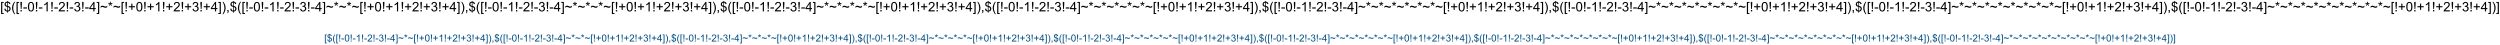<?xml version="1.0" encoding="UTF-8"?>
<svg xmlns="http://www.w3.org/2000/svg" xmlns:xlink="http://www.w3.org/1999/xlink" width="5108pt" height="91pt" viewBox="0 0 5108 91" version="1.1">
<defs>
<g>
<symbol overflow="visible" id="glyph0-0">
<path style="stroke:none;" d="M 1.828 5.359 L 1.828 -19.328 L 7.062 -19.328 L 7.062 -17.359 L 4.203 -17.359 L 4.203 3.406 L 7.062 3.406 L 7.062 5.359 Z M 1.828 5.359 "/>
</symbol>
<symbol overflow="visible" id="glyph0-1">
<path style="stroke:none;" d="M 6.719 2.781 L 6.719 0.406 C 5.531 0.258 4.566 -0.004 3.828 -0.391 C 3.086 -0.773 2.445 -1.391 1.906 -2.234 C 1.363 -3.086 1.051 -4.129 0.969 -5.359 L 3.344 -5.812 C 3.531 -4.539 3.859 -3.602 4.328 -3 C 4.992 -2.156 5.789 -1.688 6.719 -1.594 L 6.719 -9.156 C 5.75 -9.332 4.754 -9.707 3.734 -10.281 C 2.973 -10.707 2.391 -11.289 1.984 -12.031 C 1.578 -12.781 1.375 -13.629 1.375 -14.578 C 1.375 -16.266 1.973 -17.633 3.172 -18.688 C 3.961 -19.383 5.145 -19.812 6.719 -19.969 L 6.719 -21.109 L 8.125 -21.109 L 8.125 -19.969 C 9.5 -19.844 10.594 -19.441 11.406 -18.766 C 12.438 -17.898 13.062 -16.719 13.281 -15.219 L 10.828 -14.844 C 10.68 -15.781 10.383 -16.492 9.938 -16.984 C 9.5 -17.484 8.895 -17.812 8.125 -17.969 L 8.125 -11.125 C 9.32 -10.82 10.113 -10.586 10.5 -10.422 C 11.238 -10.098 11.836 -9.703 12.297 -9.234 C 12.766 -8.773 13.125 -8.223 13.375 -7.578 C 13.625 -6.941 13.75 -6.25 13.75 -5.5 C 13.75 -3.852 13.223 -2.477 12.172 -1.375 C 11.129 -0.281 9.781 0.301 8.125 0.375 L 8.125 2.781 Z M 6.719 -18 C 5.801 -17.852 5.078 -17.477 4.547 -16.875 C 4.016 -16.281 3.75 -15.578 3.75 -14.766 C 3.75 -13.953 3.973 -13.273 4.422 -12.734 C 4.879 -12.191 5.645 -11.758 6.719 -11.438 Z M 8.125 -1.594 C 9.039 -1.707 9.801 -2.109 10.406 -2.797 C 11.008 -3.484 11.312 -4.332 11.312 -5.344 C 11.312 -6.195 11.098 -6.883 10.672 -7.406 C 10.242 -7.938 9.395 -8.406 8.125 -8.812 Z M 8.125 -1.594 "/>
</symbol>
<symbol overflow="visible" id="glyph0-2">
<path style="stroke:none;" d="M 6.312 5.688 C 5 4.031 3.891 2.098 2.984 -0.109 C 2.086 -2.328 1.641 -4.625 1.641 -7 C 1.641 -9.094 1.977 -11.098 2.656 -13.016 C 3.445 -15.234 4.664 -17.445 6.312 -19.656 L 8.016 -19.656 C 6.953 -17.832 6.25 -16.523 5.906 -15.734 C 5.375 -14.523 4.953 -13.258 4.641 -11.938 C 4.266 -10.301 4.078 -8.648 4.078 -6.984 C 4.078 -2.754 5.391 1.469 8.016 5.688 Z M 6.312 5.688 "/>
</symbol>
<symbol overflow="visible" id="glyph0-3">
<path style="stroke:none;" d="M 3.047 -4.797 L 2.328 -15.047 L 2.328 -19.328 L 5.266 -19.328 L 5.266 -15.047 L 4.578 -4.797 Z M 2.422 0 L 2.422 -2.703 L 5.156 -2.703 L 5.156 0 Z M 2.422 0 "/>
</symbol>
<symbol overflow="visible" id="glyph0-4">
<path style="stroke:none;" d="M 0.859 -5.797 L 0.859 -8.188 L 8.141 -8.188 L 8.141 -5.797 Z M 0.859 -5.797 "/>
</symbol>
<symbol overflow="visible" id="glyph0-5">
<path style="stroke:none;" d="M 1.125 -9.531 C 1.125 -11.812 1.359 -13.648 1.828 -15.047 C 2.297 -16.441 2.992 -17.516 3.922 -18.266 C 4.848 -19.023 6.016 -19.406 7.422 -19.406 C 8.461 -19.406 9.375 -19.195 10.156 -18.781 C 10.938 -18.363 11.582 -17.758 12.094 -16.969 C 12.602 -16.188 13 -15.227 13.281 -14.094 C 13.57 -12.969 13.719 -11.445 13.719 -9.531 C 13.719 -7.258 13.484 -5.426 13.016 -4.031 C 12.555 -2.645 11.863 -1.57 10.938 -0.812 C 10.008 -0.051 8.836 0.328 7.422 0.328 C 5.555 0.328 4.094 -0.336 3.031 -1.672 C 1.758 -3.285 1.125 -5.906 1.125 -9.531 Z M 3.562 -9.531 C 3.562 -6.352 3.93 -4.238 4.672 -3.188 C 5.41 -2.145 6.328 -1.625 7.422 -1.625 C 8.516 -1.625 9.43 -2.148 10.172 -3.203 C 10.91 -4.254 11.281 -6.363 11.281 -9.531 C 11.281 -12.707 10.91 -14.816 10.172 -15.859 C 9.43 -16.91 8.504 -17.438 7.391 -17.438 C 6.305 -17.438 5.438 -16.977 4.781 -16.062 C 3.969 -14.883 3.562 -12.707 3.562 -9.531 Z M 3.562 -9.531 "/>
</symbol>
<symbol overflow="visible" id="glyph0-6">
<path style="stroke:none;" d="M 10.062 0 L 7.688 0 L 7.688 -15.125 C 7.113 -14.57 6.363 -14.023 5.438 -13.484 C 4.508 -12.941 3.676 -12.535 2.938 -12.266 L 2.938 -14.562 C 4.27 -15.176 5.43 -15.926 6.422 -16.812 C 7.41 -17.707 8.113 -18.57 8.531 -19.406 L 10.062 -19.406 Z M 10.062 0 "/>
</symbol>
<symbol overflow="visible" id="glyph0-7">
<path style="stroke:none;" d="M 13.594 -2.281 L 13.594 0 L 0.812 0 C 0.801 -0.57 0.895 -1.117 1.094 -1.641 C 1.414 -2.516 1.938 -3.375 2.656 -4.219 C 3.375 -5.062 4.41 -6.035 5.766 -7.141 C 7.859 -8.867 9.273 -10.234 10.016 -11.234 C 10.754 -12.242 11.125 -13.195 11.125 -14.094 C 11.125 -15.031 10.785 -15.82 10.109 -16.469 C 9.441 -17.113 8.566 -17.438 7.484 -17.438 C 6.348 -17.438 5.438 -17.094 4.75 -16.406 C 4.062 -15.727 3.711 -14.781 3.703 -13.562 L 1.266 -13.812 C 1.43 -15.633 2.055 -17.02 3.141 -17.969 C 4.234 -18.926 5.703 -19.406 7.547 -19.406 C 9.398 -19.406 10.863 -18.891 11.938 -17.859 C 13.02 -16.836 13.562 -15.566 13.562 -14.047 C 13.562 -13.266 13.398 -12.5 13.078 -11.75 C 12.766 -11.008 12.242 -10.223 11.516 -9.391 C 10.785 -8.566 9.566 -7.438 7.859 -6 C 6.43 -4.801 5.516 -3.988 5.109 -3.562 C 4.711 -3.133 4.379 -2.707 4.109 -2.281 Z M 13.594 -2.281 "/>
</symbol>
<symbol overflow="visible" id="glyph0-8">
<path style="stroke:none;" d="M 1.141 -5.109 L 3.5 -5.422 C 3.781 -4.078 4.242 -3.109 4.891 -2.516 C 5.547 -1.922 6.348 -1.625 7.297 -1.625 C 8.41 -1.625 9.348 -2.008 10.109 -2.781 C 10.879 -3.551 11.266 -4.508 11.266 -5.656 C 11.266 -6.75 10.91 -7.645 10.203 -8.344 C 9.492 -9.051 8.586 -9.406 7.484 -9.406 C 7.035 -9.406 6.477 -9.32 5.812 -9.156 L 6.078 -11.234 C 6.234 -11.211 6.359 -11.203 6.453 -11.203 C 7.461 -11.203 8.375 -11.461 9.188 -11.984 C 10 -12.516 10.406 -13.332 10.406 -14.438 C 10.406 -15.301 10.109 -16.02 9.516 -16.594 C 8.93 -17.164 8.172 -17.453 7.234 -17.453 C 6.316 -17.453 5.551 -17.16 4.938 -16.578 C 4.32 -16.004 3.926 -15.133 3.75 -13.969 L 1.375 -14.391 C 1.664 -15.984 2.32 -17.219 3.344 -18.094 C 4.375 -18.969 5.656 -19.406 7.188 -19.406 C 8.238 -19.406 9.207 -19.176 10.094 -18.719 C 10.988 -18.27 11.672 -17.656 12.141 -16.875 C 12.609 -16.094 12.844 -15.266 12.844 -14.391 C 12.844 -13.547 12.617 -12.781 12.172 -12.094 C 11.723 -11.414 11.055 -10.875 10.172 -10.469 C 11.316 -10.207 12.207 -9.66 12.844 -8.828 C 13.477 -7.992 13.797 -6.953 13.797 -5.703 C 13.797 -4.016 13.176 -2.582 11.938 -1.406 C 10.707 -0.238 9.156 0.344 7.281 0.344 C 5.582 0.344 4.172 -0.16 3.047 -1.172 C 1.93 -2.18 1.297 -3.492 1.141 -5.109 Z M 1.141 -5.109 "/>
</symbol>
<symbol overflow="visible" id="glyph0-9">
<path style="stroke:none;" d="M 8.734 0 L 8.734 -4.625 L 0.344 -4.625 L 0.344 -6.797 L 9.156 -19.328 L 11.094 -19.328 L 11.094 -6.797 L 13.719 -6.797 L 13.719 -4.625 L 11.094 -4.625 L 11.094 0 Z M 8.734 -6.797 L 8.734 -15.516 L 2.672 -6.797 Z M 8.734 -6.797 "/>
</symbol>
<symbol overflow="visible" id="glyph0-10">
<path style="stroke:none;" d="M 5.75 5.359 L 0.516 5.359 L 0.516 3.406 L 3.375 3.406 L 3.375 -17.359 L 0.516 -17.359 L 0.516 -19.328 L 5.75 -19.328 Z M 5.75 5.359 "/>
</symbol>
<symbol overflow="visible" id="glyph0-11">
<path style="stroke:none;" d="M 1.141 -7.344 L 1.141 -10.047 C 2.078 -11.098 3.301 -11.625 4.812 -11.625 C 5.344 -11.625 5.895 -11.547 6.469 -11.391 C 7.051 -11.242 7.879 -10.941 8.953 -10.484 C 9.555 -10.223 10.008 -10.051 10.312 -9.969 C 10.613 -9.895 10.922 -9.859 11.234 -9.859 C 11.805 -9.859 12.395 -10.031 13 -10.375 C 13.613 -10.719 14.16 -11.148 14.641 -11.672 L 14.641 -8.875 C 14.078 -8.344 13.504 -7.957 12.922 -7.719 C 12.348 -7.488 11.703 -7.375 10.984 -7.375 C 10.453 -7.375 9.945 -7.43 9.469 -7.547 C 8.988 -7.672 8.227 -7.969 7.188 -8.438 C 6.145 -8.906 5.281 -9.141 4.594 -9.141 C 4.031 -9.141 3.5 -9.016 3 -8.766 C 2.5 -8.523 1.879 -8.051 1.141 -7.344 Z M 1.141 -7.344 "/>
</symbol>
<symbol overflow="visible" id="glyph0-12">
<path style="stroke:none;" d="M 0.844 -15.781 L 1.453 -17.656 C 2.848 -17.164 3.863 -16.738 4.5 -16.375 C 4.332 -17.969 4.242 -19.062 4.234 -19.656 L 6.141 -19.656 C 6.117 -18.789 6.02 -17.703 5.844 -16.391 C 6.75 -16.848 7.785 -17.27 8.953 -17.656 L 9.562 -15.781 C 8.445 -15.414 7.352 -15.172 6.281 -15.047 C 6.812 -14.578 7.566 -13.742 8.547 -12.547 L 6.969 -11.438 C 6.457 -12.125 5.852 -13.066 5.156 -14.266 C 4.5 -13.023 3.926 -12.082 3.438 -11.438 L 1.891 -12.547 C 2.91 -13.805 3.641 -14.641 4.078 -15.047 C 2.941 -15.266 1.863 -15.508 0.844 -15.781 Z M 0.844 -15.781 "/>
</symbol>
<symbol overflow="visible" id="glyph0-13">
<path style="stroke:none;" d="M 6.766 -3.125 L 6.766 -8.422 L 1.5 -8.422 L 1.5 -10.641 L 6.766 -10.641 L 6.766 -15.906 L 9 -15.906 L 9 -10.641 L 14.266 -10.641 L 14.266 -8.422 L 9 -8.422 L 9 -3.125 Z M 6.766 -3.125 "/>
</symbol>
<symbol overflow="visible" id="glyph0-14">
<path style="stroke:none;" d="M 3.328 5.688 L 1.641 5.688 C 4.266 1.469 5.578 -2.754 5.578 -6.984 C 5.578 -8.641 5.391 -10.281 5.016 -11.906 C 4.711 -13.219 4.289 -14.484 3.75 -15.703 C 3.414 -16.492 2.711 -17.812 1.641 -19.656 L 3.328 -19.656 C 4.984 -17.445 6.207 -15.234 7 -13.016 C 7.676 -11.098 8.016 -9.094 8.016 -7 C 8.016 -4.625 7.555 -2.328 6.641 -0.109 C 5.734 2.098 4.629 4.031 3.328 5.688 Z M 3.328 5.688 "/>
</symbol>
<symbol overflow="visible" id="glyph0-15">
<path style="stroke:none;" d="M 2.406 0 L 2.406 -2.703 L 5.109 -2.703 L 5.109 0 C 5.109 0.988 4.93 1.789 4.578 2.406 C 4.223 3.02 3.664 3.492 2.906 3.828 L 2.234 2.812 C 2.742 2.594 3.113 2.27 3.344 1.844 C 3.582 1.414 3.719 0.801 3.75 0 Z M 2.406 0 "/>
</symbol>
<symbol overflow="visible" id="glyph1-0">
<path style="stroke:none;" d="M 1.359 3.969 L 1.359 -14.312 L 5.234 -14.312 L 5.234 -12.859 L 3.109 -12.859 L 3.109 2.516 L 5.234 2.516 L 5.234 3.969 Z M 1.359 3.969 "/>
</symbol>
<symbol overflow="visible" id="glyph1-1">
<path style="stroke:none;" d="M 4.984 2.062 L 4.984 0.297 C 4.098 0.191 3.379 0 2.828 -0.281 C 2.285 -0.57 1.812 -1.031 1.406 -1.656 C 1.008 -2.289 0.781 -3.062 0.719 -3.969 L 2.484 -4.312 C 2.617 -3.363 2.859 -2.672 3.203 -2.234 C 3.703 -1.609 4.297 -1.258 4.984 -1.188 L 4.984 -6.781 C 4.254 -6.914 3.516 -7.195 2.766 -7.625 C 2.203 -7.938 1.77 -8.367 1.469 -8.922 C 1.164 -9.473 1.016 -10.098 1.016 -10.797 C 1.016 -12.047 1.457 -13.062 2.344 -13.844 C 2.938 -14.363 3.816 -14.68 4.984 -14.797 L 4.984 -15.641 L 6.016 -15.641 L 6.016 -14.797 C 7.035 -14.703 7.848 -14.398 8.453 -13.891 C 9.211 -13.254 9.672 -12.379 9.828 -11.266 L 8.016 -11 C 7.91 -11.688 7.691 -12.211 7.359 -12.578 C 7.035 -12.953 6.586 -13.195 6.016 -13.312 L 6.016 -8.25 C 6.898 -8.02 7.488 -7.844 7.781 -7.719 C 8.32 -7.477 8.766 -7.188 9.109 -6.844 C 9.453 -6.5 9.719 -6.086 9.906 -5.609 C 10.094 -5.141 10.188 -4.629 10.188 -4.078 C 10.188 -2.859 9.797 -1.836 9.016 -1.016 C 8.242 -0.203 7.242 0.227 6.016 0.281 L 6.016 2.062 Z M 4.984 -13.328 C 4.297 -13.223 3.754 -12.945 3.359 -12.5 C 2.973 -12.062 2.781 -11.539 2.781 -10.938 C 2.781 -10.344 2.945 -9.844 3.281 -9.438 C 3.613 -9.031 4.18 -8.707 4.984 -8.469 Z M 6.016 -1.188 C 6.703 -1.27 7.266 -1.562 7.703 -2.062 C 8.148 -2.57 8.375 -3.203 8.375 -3.953 C 8.375 -4.586 8.219 -5.098 7.906 -5.484 C 7.594 -5.879 6.961 -6.227 6.016 -6.531 Z M 6.016 -1.188 "/>
</symbol>
<symbol overflow="visible" id="glyph1-2">
<path style="stroke:none;" d="M 4.672 4.203 C 3.703 2.984 2.883 1.555 2.219 -0.078 C 1.551 -1.723 1.219 -3.426 1.219 -5.188 C 1.219 -6.738 1.469 -8.223 1.969 -9.641 C 2.551 -11.285 3.453 -12.926 4.672 -14.562 L 5.938 -14.562 C 5.145 -13.207 4.625 -12.238 4.375 -11.656 C 3.977 -10.758 3.664 -9.82 3.438 -8.844 C 3.156 -7.625 3.016 -6.398 3.016 -5.172 C 3.016 -2.047 3.988 1.078 5.938 4.203 Z M 4.672 4.203 "/>
</symbol>
<symbol overflow="visible" id="glyph1-3">
<path style="stroke:none;" d="M 2.25 -3.562 L 1.719 -11.141 L 1.719 -14.312 L 3.891 -14.312 L 3.891 -11.141 L 3.391 -3.562 Z M 1.797 0 L 1.797 -2 L 3.812 -2 L 3.812 0 Z M 1.797 0 "/>
</symbol>
<symbol overflow="visible" id="glyph1-4">
<path style="stroke:none;" d="M 0.641 -4.297 L 0.641 -6.062 L 6.031 -6.062 L 6.031 -4.297 Z M 0.641 -4.297 "/>
</symbol>
<symbol overflow="visible" id="glyph1-5">
<path style="stroke:none;" d="M 0.828 -7.062 C 0.828 -8.75 1 -10.109 1.344 -11.141 C 1.695 -12.18 2.219 -12.977 2.906 -13.531 C 3.594 -14.094 4.457 -14.375 5.5 -14.375 C 6.27 -14.375 6.941 -14.219 7.516 -13.906 C 8.098 -13.602 8.578 -13.16 8.953 -12.578 C 9.328 -11.992 9.625 -11.281 9.844 -10.438 C 10.062 -9.602 10.172 -8.477 10.172 -7.062 C 10.172 -5.383 9.992 -4.031 9.641 -3 C 9.297 -1.969 8.781 -1.164 8.094 -0.594 C 7.414 -0.031 6.551 0.25 5.5 0.25 C 4.113 0.25 3.031 -0.242 2.25 -1.234 C 1.301 -2.43 0.828 -4.375 0.828 -7.062 Z M 2.641 -7.062 C 2.641 -4.707 2.91 -3.141 3.453 -2.359 C 4.004 -1.586 4.688 -1.203 5.5 -1.203 C 6.301 -1.203 6.977 -1.594 7.531 -2.375 C 8.082 -3.156 8.359 -4.719 8.359 -7.062 C 8.359 -9.414 8.082 -10.977 7.531 -11.75 C 6.977 -12.531 6.297 -12.922 5.484 -12.922 C 4.672 -12.922 4.023 -12.578 3.547 -11.891 C 2.941 -11.023 2.641 -9.414 2.641 -7.062 Z M 2.641 -7.062 "/>
</symbol>
<symbol overflow="visible" id="glyph1-6">
<path style="stroke:none;" d="M 7.453 0 L 5.688 0 L 5.688 -11.203 C 5.27 -10.797 4.719 -10.391 4.031 -9.984 C 3.344 -9.586 2.723 -9.285 2.172 -9.078 L 2.172 -10.781 C 3.16 -11.238 4.02 -11.797 4.75 -12.453 C 5.488 -13.117 6.008 -13.758 6.312 -14.375 L 7.453 -14.375 Z M 7.453 0 "/>
</symbol>
<symbol overflow="visible" id="glyph1-7">
<path style="stroke:none;" d="M 10.062 -1.688 L 10.062 0 L 0.609 0 C 0.598 -0.426 0.664 -0.832 0.812 -1.219 C 1.051 -1.863 1.438 -2.5 1.969 -3.125 C 2.5 -3.75 3.266 -4.473 4.266 -5.297 C 5.828 -6.566 6.879 -7.57 7.422 -8.312 C 7.973 -9.062 8.25 -9.77 8.25 -10.438 C 8.25 -11.133 8 -11.723 7.5 -12.203 C 7 -12.68 6.348 -12.922 5.547 -12.922 C 4.703 -12.922 4.023 -12.664 3.516 -12.156 C 3.004 -11.645 2.75 -10.941 2.75 -10.047 L 0.938 -10.234 C 1.062 -11.578 1.523 -12.602 2.328 -13.312 C 3.141 -14.02 4.227 -14.375 5.594 -14.375 C 6.957 -14.375 8.039 -13.992 8.844 -13.234 C 9.645 -12.473 10.047 -11.531 10.047 -10.406 C 10.047 -9.832 9.926 -9.266 9.688 -8.703 C 9.457 -8.148 9.07 -7.566 8.531 -6.953 C 7.988 -6.348 7.086 -5.508 5.828 -4.438 C 4.766 -3.551 4.082 -2.953 3.781 -2.641 C 3.488 -2.328 3.242 -2.008 3.047 -1.688 Z M 10.062 -1.688 "/>
</symbol>
<symbol overflow="visible" id="glyph1-8">
<path style="stroke:none;" d="M 0.844 -3.781 L 2.594 -4.016 C 2.801 -3.016 3.145 -2.297 3.625 -1.859 C 4.113 -1.422 4.707 -1.203 5.406 -1.203 C 6.227 -1.203 6.922 -1.488 7.484 -2.062 C 8.055 -2.633 8.344 -3.344 8.344 -4.188 C 8.344 -5 8.078 -5.664 7.547 -6.188 C 7.023 -6.707 6.359 -6.969 5.547 -6.969 C 5.211 -6.969 4.801 -6.906 4.312 -6.781 L 4.5 -8.328 C 4.613 -8.305 4.707 -8.297 4.781 -8.297 C 5.531 -8.297 6.203 -8.488 6.797 -8.875 C 7.398 -9.27 7.703 -9.875 7.703 -10.688 C 7.703 -11.332 7.484 -11.867 7.047 -12.297 C 6.609 -12.723 6.047 -12.938 5.359 -12.938 C 4.68 -12.938 4.113 -12.719 3.656 -12.281 C 3.195 -11.852 2.906 -11.211 2.781 -10.359 L 1.016 -10.672 C 1.234 -11.848 1.723 -12.758 2.484 -13.406 C 3.242 -14.051 4.191 -14.375 5.328 -14.375 C 6.109 -14.375 6.828 -14.207 7.484 -13.875 C 8.141 -13.539 8.641 -13.082 8.984 -12.5 C 9.336 -11.914 9.516 -11.301 9.516 -10.656 C 9.516 -10.039 9.348 -9.477 9.016 -8.969 C 8.68 -8.457 8.191 -8.051 7.547 -7.75 C 8.391 -7.562 9.047 -7.156 9.516 -6.531 C 9.984 -5.914 10.219 -5.148 10.219 -4.234 C 10.219 -2.984 9.758 -1.922 8.844 -1.047 C 7.938 -0.18 6.785 0.25 5.391 0.25 C 4.129 0.25 3.082 -0.125 2.25 -0.875 C 1.426 -1.625 0.957 -2.594 0.844 -3.781 Z M 0.844 -3.781 "/>
</symbol>
<symbol overflow="visible" id="glyph1-9">
<path style="stroke:none;" d="M 6.469 0 L 6.469 -3.422 L 0.25 -3.422 L 0.25 -5.047 L 6.781 -14.312 L 8.219 -14.312 L 8.219 -5.047 L 10.156 -5.047 L 10.156 -3.422 L 8.219 -3.422 L 8.219 0 Z M 6.469 -5.047 L 6.469 -11.5 L 1.984 -5.047 Z M 6.469 -5.047 "/>
</symbol>
<symbol overflow="visible" id="glyph1-10">
<path style="stroke:none;" d="M 4.266 3.969 L 0.375 3.969 L 0.375 2.516 L 2.5 2.516 L 2.5 -12.859 L 0.375 -12.859 L 0.375 -14.312 L 4.266 -14.312 Z M 4.266 3.969 "/>
</symbol>
<symbol overflow="visible" id="glyph1-11">
<path style="stroke:none;" d="M 0.844 -5.438 L 0.844 -7.438 C 1.539 -8.219 2.445 -8.609 3.562 -8.609 C 3.957 -8.609 4.367 -8.551 4.797 -8.438 C 5.223 -8.32 5.832 -8.098 6.625 -7.766 C 7.082 -7.578 7.422 -7.453 7.641 -7.391 C 7.867 -7.336 8.098 -7.312 8.328 -7.312 C 8.742 -7.312 9.176 -7.438 9.625 -7.688 C 10.082 -7.938 10.488 -8.254 10.844 -8.641 L 10.844 -6.578 C 10.426 -6.18 10.004 -5.895 9.578 -5.719 C 9.148 -5.539 8.672 -5.453 8.141 -5.453 C 7.742 -5.453 7.367 -5.5 7.016 -5.594 C 6.66 -5.688 6.098 -5.906 5.328 -6.25 C 4.555 -6.594 3.914 -6.766 3.406 -6.766 C 2.988 -6.766 2.594 -6.676 2.219 -6.5 C 1.852 -6.32 1.395 -5.969 0.844 -5.438 Z M 0.844 -5.438 "/>
</symbol>
<symbol overflow="visible" id="glyph1-12">
<path style="stroke:none;" d="M 0.625 -11.688 L 1.078 -13.078 C 2.109 -12.711 2.859 -12.395 3.328 -12.125 C 3.203 -13.301 3.141 -14.113 3.141 -14.562 L 4.547 -14.562 C 4.523 -13.914 4.453 -13.109 4.328 -12.141 C 4.992 -12.473 5.758 -12.785 6.625 -13.078 L 7.078 -11.688 C 6.254 -11.414 5.445 -11.234 4.656 -11.141 C 5.051 -10.797 5.609 -10.18 6.328 -9.297 L 5.156 -8.469 C 4.781 -8.977 4.332 -9.676 3.812 -10.562 C 3.332 -9.645 2.91 -8.945 2.547 -8.469 L 1.391 -9.297 C 2.148 -10.223 2.691 -10.836 3.016 -11.141 C 2.18 -11.305 1.383 -11.488 0.625 -11.688 Z M 0.625 -11.688 "/>
</symbol>
<symbol overflow="visible" id="glyph1-13">
<path style="stroke:none;" d="M 5.016 -2.312 L 5.016 -6.234 L 1.109 -6.234 L 1.109 -7.875 L 5.016 -7.875 L 5.016 -11.781 L 6.672 -11.781 L 6.672 -7.875 L 10.562 -7.875 L 10.562 -6.234 L 6.672 -6.234 L 6.672 -2.312 Z M 5.016 -2.312 "/>
</symbol>
<symbol overflow="visible" id="glyph1-14">
<path style="stroke:none;" d="M 2.469 4.203 L 1.219 4.203 C 3.156 1.078 4.125 -2.047 4.125 -5.172 C 4.125 -6.398 3.988 -7.613 3.719 -8.812 C 3.488 -9.789 3.176 -10.727 2.781 -11.625 C 2.531 -12.219 2.008 -13.195 1.219 -14.562 L 2.469 -14.562 C 3.695 -12.926 4.602 -11.285 5.188 -9.641 C 5.688 -8.223 5.938 -6.738 5.938 -5.188 C 5.938 -3.426 5.598 -1.723 4.922 -0.078 C 4.254 1.555 3.438 2.984 2.469 4.203 Z M 2.469 4.203 "/>
</symbol>
<symbol overflow="visible" id="glyph1-15">
<path style="stroke:none;" d="M 1.781 0 L 1.781 -2 L 3.781 -2 L 3.781 0 C 3.781 0.738 3.648 1.332 3.391 1.781 C 3.129 2.238 2.719 2.586 2.156 2.828 L 1.656 2.078 C 2.031 1.922 2.305 1.68 2.484 1.359 C 2.66 1.047 2.758 0.594 2.781 0 Z M 1.781 0 "/>
</symbol>
</g>
</defs>
<g id="surface3937">
<rect x="0" y="0" width="5108" height="91" style="fill:rgb(100%,100%,100%);fill-opacity:1;stroke:none;"/>
<g style="fill:rgb(0%,0%,0%);fill-opacity:1;">
  <use xlink:href="#glyph0-0" x="0.43" y="23.289"/>
  <use xlink:href="#glyph0-1" x="7.931" y="23.289"/>
  <use xlink:href="#glyph0-2" x="22.947" y="23.289"/>
  <use xlink:href="#glyph0-0" x="31.938" y="23.289"/>
  <use xlink:href="#glyph0-3" x="39.44" y="23.289"/>
  <use xlink:href="#glyph0-4" x="46.941" y="23.289"/>
  <use xlink:href="#glyph0-5" x="55.933" y="23.289"/>
  <use xlink:href="#glyph0-3" x="70.949" y="23.289"/>
  <use xlink:href="#glyph0-4" x="78.45" y="23.289"/>
  <use xlink:href="#glyph0-6" x="87.441" y="23.289"/>
  <use xlink:href="#glyph0-3" x="102.458" y="23.289"/>
  <use xlink:href="#glyph0-4" x="109.959" y="23.289"/>
  <use xlink:href="#glyph0-7" x="118.95" y="23.289"/>
  <use xlink:href="#glyph0-3" x="133.966" y="23.289"/>
  <use xlink:href="#glyph0-4" x="141.468" y="23.289"/>
  <use xlink:href="#glyph0-8" x="150.459" y="23.289"/>
  <use xlink:href="#glyph0-3" x="165.475" y="23.289"/>
  <use xlink:href="#glyph0-4" x="172.977" y="23.289"/>
  <use xlink:href="#glyph0-9" x="181.968" y="23.289"/>
  <use xlink:href="#glyph0-10" x="196.984" y="23.289"/>
  <use xlink:href="#glyph0-11" x="204.485" y="23.289"/>
  <use xlink:href="#glyph0-12" x="220.253" y="23.289"/>
  <use xlink:href="#glyph0-11" x="230.76" y="23.289"/>
  <use xlink:href="#glyph0-0" x="246.528" y="23.289"/>
  <use xlink:href="#glyph0-3" x="254.029" y="23.289"/>
  <use xlink:href="#glyph0-13" x="261.531" y="23.289"/>
  <use xlink:href="#glyph0-5" x="277.298" y="23.289"/>
  <use xlink:href="#glyph0-3" x="292.314" y="23.289"/>
  <use xlink:href="#glyph0-13" x="299.816" y="23.289"/>
  <use xlink:href="#glyph0-6" x="315.583" y="23.289"/>
  <use xlink:href="#glyph0-3" x="330.6" y="23.289"/>
  <use xlink:href="#glyph0-13" x="338.101" y="23.289"/>
  <use xlink:href="#glyph0-7" x="353.869" y="23.289"/>
  <use xlink:href="#glyph0-3" x="368.885" y="23.289"/>
  <use xlink:href="#glyph0-13" x="376.386" y="23.289"/>
  <use xlink:href="#glyph0-8" x="392.154" y="23.289"/>
  <use xlink:href="#glyph0-3" x="407.17" y="23.289"/>
  <use xlink:href="#glyph0-13" x="414.671" y="23.289"/>
  <use xlink:href="#glyph0-9" x="430.439" y="23.289"/>
  <use xlink:href="#glyph0-10" x="445.455" y="23.289"/>
  <use xlink:href="#glyph0-14" x="452.957" y="23.289"/>
  <use xlink:href="#glyph0-15" x="461.948" y="23.289"/>
  <use xlink:href="#glyph0-1" x="469.449" y="23.289"/>
  <use xlink:href="#glyph0-2" x="484.465" y="23.289"/>
  <use xlink:href="#glyph0-0" x="493.457" y="23.289"/>
  <use xlink:href="#glyph0-3" x="500.958" y="23.289"/>
  <use xlink:href="#glyph0-4" x="508.459" y="23.289"/>
  <use xlink:href="#glyph0-5" x="517.451" y="23.289"/>
  <use xlink:href="#glyph0-3" x="532.467" y="23.289"/>
  <use xlink:href="#glyph0-4" x="539.968" y="23.289"/>
  <use xlink:href="#glyph0-6" x="548.959" y="23.289"/>
  <use xlink:href="#glyph0-3" x="563.976" y="23.289"/>
  <use xlink:href="#glyph0-4" x="571.477" y="23.289"/>
  <use xlink:href="#glyph0-7" x="580.468" y="23.289"/>
  <use xlink:href="#glyph0-3" x="595.484" y="23.289"/>
  <use xlink:href="#glyph0-4" x="602.986" y="23.289"/>
  <use xlink:href="#glyph0-8" x="611.977" y="23.289"/>
  <use xlink:href="#glyph0-3" x="626.993" y="23.289"/>
  <use xlink:href="#glyph0-4" x="634.495" y="23.289"/>
  <use xlink:href="#glyph0-9" x="643.486" y="23.289"/>
  <use xlink:href="#glyph0-10" x="658.502" y="23.289"/>
  <use xlink:href="#glyph0-11" x="666.003" y="23.289"/>
  <use xlink:href="#glyph0-12" x="681.771" y="23.289"/>
  <use xlink:href="#glyph0-11" x="692.278" y="23.289"/>
  <use xlink:href="#glyph0-12" x="708.046" y="23.289"/>
  <use xlink:href="#glyph0-11" x="718.553" y="23.289"/>
  <use xlink:href="#glyph0-0" x="734.321" y="23.289"/>
  <use xlink:href="#glyph0-3" x="741.822" y="23.289"/>
  <use xlink:href="#glyph0-13" x="749.324" y="23.289"/>
  <use xlink:href="#glyph0-5" x="765.091" y="23.289"/>
  <use xlink:href="#glyph0-3" x="780.107" y="23.289"/>
  <use xlink:href="#glyph0-13" x="787.609" y="23.289"/>
  <use xlink:href="#glyph0-6" x="803.376" y="23.289"/>
  <use xlink:href="#glyph0-3" x="818.393" y="23.289"/>
  <use xlink:href="#glyph0-13" x="825.894" y="23.289"/>
  <use xlink:href="#glyph0-7" x="841.662" y="23.289"/>
  <use xlink:href="#glyph0-3" x="856.678" y="23.289"/>
  <use xlink:href="#glyph0-13" x="864.179" y="23.289"/>
  <use xlink:href="#glyph0-8" x="879.947" y="23.289"/>
  <use xlink:href="#glyph0-3" x="894.963" y="23.289"/>
  <use xlink:href="#glyph0-13" x="902.464" y="23.289"/>
  <use xlink:href="#glyph0-9" x="918.232" y="23.289"/>
  <use xlink:href="#glyph0-10" x="933.248" y="23.289"/>
  <use xlink:href="#glyph0-14" x="940.75" y="23.289"/>
  <use xlink:href="#glyph0-15" x="949.741" y="23.289"/>
  <use xlink:href="#glyph0-1" x="957.242" y="23.289"/>
  <use xlink:href="#glyph0-2" x="972.258" y="23.289"/>
  <use xlink:href="#glyph0-0" x="981.25" y="23.289"/>
  <use xlink:href="#glyph0-3" x="988.751" y="23.289"/>
  <use xlink:href="#glyph0-4" x="996.252" y="23.289"/>
  <use xlink:href="#glyph0-5" x="1005.244" y="23.289"/>
  <use xlink:href="#glyph0-3" x="1020.26" y="23.289"/>
  <use xlink:href="#glyph0-4" x="1027.761" y="23.289"/>
  <use xlink:href="#glyph0-6" x="1036.752" y="23.289"/>
  <use xlink:href="#glyph0-3" x="1051.769" y="23.289"/>
  <use xlink:href="#glyph0-4" x="1059.27" y="23.289"/>
  <use xlink:href="#glyph0-7" x="1068.261" y="23.289"/>
  <use xlink:href="#glyph0-3" x="1083.277" y="23.289"/>
  <use xlink:href="#glyph0-4" x="1090.779" y="23.289"/>
  <use xlink:href="#glyph0-8" x="1099.77" y="23.289"/>
  <use xlink:href="#glyph0-3" x="1114.786" y="23.289"/>
  <use xlink:href="#glyph0-4" x="1122.288" y="23.289"/>
  <use xlink:href="#glyph0-9" x="1131.279" y="23.289"/>
  <use xlink:href="#glyph0-10" x="1146.295" y="23.289"/>
  <use xlink:href="#glyph0-11" x="1153.796" y="23.289"/>
  <use xlink:href="#glyph0-12" x="1169.564" y="23.289"/>
  <use xlink:href="#glyph0-11" x="1180.071" y="23.289"/>
  <use xlink:href="#glyph0-12" x="1195.839" y="23.289"/>
  <use xlink:href="#glyph0-11" x="1206.346" y="23.289"/>
  <use xlink:href="#glyph0-12" x="1222.114" y="23.289"/>
  <use xlink:href="#glyph0-11" x="1232.621" y="23.289"/>
  <use xlink:href="#glyph0-0" x="1248.389" y="23.289"/>
  <use xlink:href="#glyph0-3" x="1255.89" y="23.289"/>
  <use xlink:href="#glyph0-13" x="1263.392" y="23.289"/>
  <use xlink:href="#glyph0-5" x="1279.159" y="23.289"/>
  <use xlink:href="#glyph0-3" x="1294.175" y="23.289"/>
  <use xlink:href="#glyph0-13" x="1301.677" y="23.289"/>
  <use xlink:href="#glyph0-6" x="1317.444" y="23.289"/>
  <use xlink:href="#glyph0-3" x="1332.46" y="23.289"/>
  <use xlink:href="#glyph0-13" x="1339.962" y="23.289"/>
  <use xlink:href="#glyph0-7" x="1355.729" y="23.289"/>
  <use xlink:href="#glyph0-3" x="1370.746" y="23.289"/>
  <use xlink:href="#glyph0-13" x="1378.247" y="23.289"/>
  <use xlink:href="#glyph0-8" x="1394.015" y="23.289"/>
  <use xlink:href="#glyph0-3" x="1409.031" y="23.289"/>
  <use xlink:href="#glyph0-13" x="1416.532" y="23.289"/>
  <use xlink:href="#glyph0-9" x="1432.3" y="23.289"/>
  <use xlink:href="#glyph0-10" x="1447.316" y="23.289"/>
  <use xlink:href="#glyph0-14" x="1454.817" y="23.289"/>
  <use xlink:href="#glyph0-15" x="1463.809" y="23.289"/>
  <use xlink:href="#glyph0-1" x="1471.31" y="23.289"/>
  <use xlink:href="#glyph0-2" x="1486.326" y="23.289"/>
  <use xlink:href="#glyph0-0" x="1495.317" y="23.289"/>
  <use xlink:href="#glyph0-3" x="1502.819" y="23.289"/>
  <use xlink:href="#glyph0-4" x="1510.32" y="23.289"/>
  <use xlink:href="#glyph0-5" x="1519.312" y="23.289"/>
  <use xlink:href="#glyph0-3" x="1534.328" y="23.289"/>
  <use xlink:href="#glyph0-4" x="1541.829" y="23.289"/>
  <use xlink:href="#glyph0-6" x="1550.82" y="23.289"/>
  <use xlink:href="#glyph0-3" x="1565.836" y="23.289"/>
  <use xlink:href="#glyph0-4" x="1573.338" y="23.289"/>
  <use xlink:href="#glyph0-7" x="1582.329" y="23.289"/>
  <use xlink:href="#glyph0-3" x="1597.345" y="23.289"/>
  <use xlink:href="#glyph0-4" x="1604.847" y="23.289"/>
  <use xlink:href="#glyph0-8" x="1613.838" y="23.289"/>
  <use xlink:href="#glyph0-3" x="1628.854" y="23.289"/>
  <use xlink:href="#glyph0-4" x="1636.355" y="23.289"/>
  <use xlink:href="#glyph0-9" x="1645.347" y="23.289"/>
  <use xlink:href="#glyph0-10" x="1660.363" y="23.289"/>
  <use xlink:href="#glyph0-11" x="1667.864" y="23.289"/>
  <use xlink:href="#glyph0-12" x="1683.632" y="23.289"/>
  <use xlink:href="#glyph0-11" x="1694.139" y="23.289"/>
  <use xlink:href="#glyph0-12" x="1709.907" y="23.289"/>
  <use xlink:href="#glyph0-11" x="1720.414" y="23.289"/>
  <use xlink:href="#glyph0-12" x="1736.182" y="23.289"/>
  <use xlink:href="#glyph0-11" x="1746.689" y="23.289"/>
  <use xlink:href="#glyph0-12" x="1762.457" y="23.289"/>
  <use xlink:href="#glyph0-11" x="1772.964" y="23.289"/>
  <use xlink:href="#glyph0-0" x="1788.731" y="23.289"/>
  <use xlink:href="#glyph0-3" x="1796.233" y="23.289"/>
  <use xlink:href="#glyph0-13" x="1803.734" y="23.289"/>
  <use xlink:href="#glyph0-5" x="1819.502" y="23.289"/>
  <use xlink:href="#glyph0-3" x="1834.518" y="23.289"/>
  <use xlink:href="#glyph0-13" x="1842.02" y="23.289"/>
  <use xlink:href="#glyph0-6" x="1857.787" y="23.289"/>
  <use xlink:href="#glyph0-3" x="1872.803" y="23.289"/>
  <use xlink:href="#glyph0-13" x="1880.305" y="23.289"/>
  <use xlink:href="#glyph0-7" x="1896.072" y="23.289"/>
  <use xlink:href="#glyph0-3" x="1911.088" y="23.289"/>
  <use xlink:href="#glyph0-13" x="1918.59" y="23.289"/>
  <use xlink:href="#glyph0-8" x="1934.357" y="23.289"/>
  <use xlink:href="#glyph0-3" x="1949.374" y="23.289"/>
  <use xlink:href="#glyph0-13" x="1956.875" y="23.289"/>
  <use xlink:href="#glyph0-9" x="1972.643" y="23.289"/>
  <use xlink:href="#glyph0-10" x="1987.659" y="23.289"/>
  <use xlink:href="#glyph0-14" x="1995.16" y="23.289"/>
  <use xlink:href="#glyph0-15" x="2004.151" y="23.289"/>
  <use xlink:href="#glyph0-1" x="2011.653" y="23.289"/>
  <use xlink:href="#glyph0-2" x="2026.669" y="23.289"/>
  <use xlink:href="#glyph0-0" x="2035.66" y="23.289"/>
  <use xlink:href="#glyph0-3" x="2043.162" y="23.289"/>
  <use xlink:href="#glyph0-4" x="2050.663" y="23.289"/>
  <use xlink:href="#glyph0-5" x="2059.654" y="23.289"/>
  <use xlink:href="#glyph0-3" x="2074.67" y="23.289"/>
  <use xlink:href="#glyph0-4" x="2082.172" y="23.289"/>
  <use xlink:href="#glyph0-6" x="2091.163" y="23.289"/>
  <use xlink:href="#glyph0-3" x="2106.179" y="23.289"/>
  <use xlink:href="#glyph0-4" x="2113.681" y="23.289"/>
  <use xlink:href="#glyph0-7" x="2122.672" y="23.289"/>
  <use xlink:href="#glyph0-3" x="2137.688" y="23.289"/>
  <use xlink:href="#glyph0-4" x="2145.189" y="23.289"/>
  <use xlink:href="#glyph0-8" x="2154.181" y="23.289"/>
  <use xlink:href="#glyph0-3" x="2169.197" y="23.289"/>
  <use xlink:href="#glyph0-4" x="2176.698" y="23.289"/>
  <use xlink:href="#glyph0-9" x="2185.689" y="23.289"/>
  <use xlink:href="#glyph0-10" x="2200.706" y="23.289"/>
  <use xlink:href="#glyph0-11" x="2208.207" y="23.289"/>
  <use xlink:href="#glyph0-12" x="2223.975" y="23.289"/>
  <use xlink:href="#glyph0-11" x="2234.482" y="23.289"/>
  <use xlink:href="#glyph0-12" x="2250.25" y="23.289"/>
  <use xlink:href="#glyph0-11" x="2260.757" y="23.289"/>
  <use xlink:href="#glyph0-12" x="2276.524" y="23.289"/>
  <use xlink:href="#glyph0-11" x="2287.032" y="23.289"/>
  <use xlink:href="#glyph0-12" x="2302.799" y="23.289"/>
  <use xlink:href="#glyph0-11" x="2313.307" y="23.289"/>
  <use xlink:href="#glyph0-12" x="2329.074" y="23.289"/>
  <use xlink:href="#glyph0-11" x="2339.582" y="23.289"/>
  <use xlink:href="#glyph0-0" x="2355.349" y="23.289"/>
  <use xlink:href="#glyph0-3" x="2362.851" y="23.289"/>
  <use xlink:href="#glyph0-13" x="2370.352" y="23.289"/>
  <use xlink:href="#glyph0-5" x="2386.12" y="23.289"/>
  <use xlink:href="#glyph0-3" x="2401.136" y="23.289"/>
  <use xlink:href="#glyph0-13" x="2408.637" y="23.289"/>
  <use xlink:href="#glyph0-6" x="2424.405" y="23.289"/>
  <use xlink:href="#glyph0-3" x="2439.421" y="23.289"/>
  <use xlink:href="#glyph0-13" x="2446.922" y="23.289"/>
  <use xlink:href="#glyph0-7" x="2462.69" y="23.289"/>
  <use xlink:href="#glyph0-3" x="2477.706" y="23.289"/>
  <use xlink:href="#glyph0-13" x="2485.208" y="23.289"/>
  <use xlink:href="#glyph0-8" x="2500.975" y="23.289"/>
  <use xlink:href="#glyph0-3" x="2515.991" y="23.289"/>
  <use xlink:href="#glyph0-13" x="2523.493" y="23.289"/>
  <use xlink:href="#glyph0-9" x="2539.26" y="23.289"/>
  <use xlink:href="#glyph0-10" x="2554.276" y="23.289"/>
  <use xlink:href="#glyph0-14" x="2561.778" y="23.289"/>
  <use xlink:href="#glyph0-15" x="2570.769" y="23.289"/>
  <use xlink:href="#glyph0-1" x="2578.271" y="23.289"/>
  <use xlink:href="#glyph0-2" x="2593.287" y="23.289"/>
  <use xlink:href="#glyph0-0" x="2602.278" y="23.289"/>
  <use xlink:href="#glyph0-3" x="2609.779" y="23.289"/>
  <use xlink:href="#glyph0-4" x="2617.281" y="23.289"/>
  <use xlink:href="#glyph0-5" x="2626.272" y="23.289"/>
  <use xlink:href="#glyph0-3" x="2641.288" y="23.289"/>
  <use xlink:href="#glyph0-4" x="2648.79" y="23.289"/>
  <use xlink:href="#glyph0-6" x="2657.781" y="23.289"/>
  <use xlink:href="#glyph0-3" x="2672.797" y="23.289"/>
  <use xlink:href="#glyph0-4" x="2680.298" y="23.289"/>
  <use xlink:href="#glyph0-7" x="2689.29" y="23.289"/>
  <use xlink:href="#glyph0-3" x="2704.306" y="23.289"/>
  <use xlink:href="#glyph0-4" x="2711.807" y="23.289"/>
  <use xlink:href="#glyph0-8" x="2720.798" y="23.289"/>
  <use xlink:href="#glyph0-3" x="2735.814" y="23.289"/>
  <use xlink:href="#glyph0-4" x="2743.316" y="23.289"/>
  <use xlink:href="#glyph0-9" x="2752.307" y="23.289"/>
  <use xlink:href="#glyph0-10" x="2767.323" y="23.289"/>
  <use xlink:href="#glyph0-11" x="2774.825" y="23.289"/>
  <use xlink:href="#glyph0-12" x="2790.592" y="23.289"/>
  <use xlink:href="#glyph0-11" x="2801.1" y="23.289"/>
  <use xlink:href="#glyph0-12" x="2816.867" y="23.289"/>
  <use xlink:href="#glyph0-11" x="2827.375" y="23.289"/>
  <use xlink:href="#glyph0-12" x="2843.142" y="23.289"/>
  <use xlink:href="#glyph0-11" x="2853.649" y="23.289"/>
  <use xlink:href="#glyph0-12" x="2869.417" y="23.289"/>
  <use xlink:href="#glyph0-11" x="2879.924" y="23.289"/>
  <use xlink:href="#glyph0-12" x="2895.692" y="23.289"/>
  <use xlink:href="#glyph0-11" x="2906.199" y="23.289"/>
  <use xlink:href="#glyph0-12" x="2921.967" y="23.289"/>
  <use xlink:href="#glyph0-11" x="2932.474" y="23.289"/>
  <use xlink:href="#glyph0-0" x="2948.242" y="23.289"/>
  <use xlink:href="#glyph0-3" x="2955.743" y="23.289"/>
  <use xlink:href="#glyph0-13" x="2963.245" y="23.289"/>
  <use xlink:href="#glyph0-5" x="2979.012" y="23.289"/>
  <use xlink:href="#glyph0-3" x="2994.028" y="23.289"/>
  <use xlink:href="#glyph0-13" x="3001.53" y="23.289"/>
  <use xlink:href="#glyph0-6" x="3017.297" y="23.289"/>
  <use xlink:href="#glyph0-3" x="3032.313" y="23.289"/>
  <use xlink:href="#glyph0-13" x="3039.815" y="23.289"/>
  <use xlink:href="#glyph0-7" x="3055.583" y="23.289"/>
  <use xlink:href="#glyph0-3" x="3070.599" y="23.289"/>
  <use xlink:href="#glyph0-13" x="3078.1" y="23.289"/>
  <use xlink:href="#glyph0-8" x="3093.868" y="23.289"/>
  <use xlink:href="#glyph0-3" x="3108.884" y="23.289"/>
  <use xlink:href="#glyph0-13" x="3116.385" y="23.289"/>
  <use xlink:href="#glyph0-9" x="3132.153" y="23.289"/>
  <use xlink:href="#glyph0-10" x="3147.169" y="23.289"/>
  <use xlink:href="#glyph0-14" x="3154.67" y="23.289"/>
  <use xlink:href="#glyph0-15" x="3163.662" y="23.289"/>
  <use xlink:href="#glyph0-1" x="3171.163" y="23.289"/>
  <use xlink:href="#glyph0-2" x="3186.179" y="23.289"/>
  <use xlink:href="#glyph0-0" x="3195.17" y="23.289"/>
  <use xlink:href="#glyph0-3" x="3202.672" y="23.289"/>
  <use xlink:href="#glyph0-4" x="3210.173" y="23.289"/>
  <use xlink:href="#glyph0-5" x="3219.165" y="23.289"/>
  <use xlink:href="#glyph0-3" x="3234.181" y="23.289"/>
  <use xlink:href="#glyph0-4" x="3241.682" y="23.289"/>
  <use xlink:href="#glyph0-6" x="3250.673" y="23.289"/>
  <use xlink:href="#glyph0-3" x="3265.689" y="23.289"/>
  <use xlink:href="#glyph0-4" x="3273.191" y="23.289"/>
  <use xlink:href="#glyph0-7" x="3282.182" y="23.289"/>
  <use xlink:href="#glyph0-3" x="3297.198" y="23.289"/>
  <use xlink:href="#glyph0-4" x="3304.7" y="23.289"/>
  <use xlink:href="#glyph0-8" x="3313.691" y="23.289"/>
  <use xlink:href="#glyph0-3" x="3328.707" y="23.289"/>
  <use xlink:href="#glyph0-4" x="3336.208" y="23.289"/>
  <use xlink:href="#glyph0-9" x="3345.2" y="23.289"/>
  <use xlink:href="#glyph0-10" x="3360.216" y="23.289"/>
  <use xlink:href="#glyph0-11" x="3367.717" y="23.289"/>
  <use xlink:href="#glyph0-12" x="3383.485" y="23.289"/>
  <use xlink:href="#glyph0-11" x="3393.992" y="23.289"/>
  <use xlink:href="#glyph0-12" x="3409.76" y="23.289"/>
  <use xlink:href="#glyph0-11" x="3420.267" y="23.289"/>
  <use xlink:href="#glyph0-12" x="3436.035" y="23.289"/>
  <use xlink:href="#glyph0-11" x="3446.542" y="23.289"/>
  <use xlink:href="#glyph0-12" x="3462.31" y="23.289"/>
  <use xlink:href="#glyph0-11" x="3472.817" y="23.289"/>
  <use xlink:href="#glyph0-12" x="3488.584" y="23.289"/>
  <use xlink:href="#glyph0-11" x="3499.092" y="23.289"/>
  <use xlink:href="#glyph0-12" x="3514.859" y="23.289"/>
  <use xlink:href="#glyph0-11" x="3525.367" y="23.289"/>
  <use xlink:href="#glyph0-12" x="3541.134" y="23.289"/>
  <use xlink:href="#glyph0-11" x="3551.642" y="23.289"/>
  <use xlink:href="#glyph0-0" x="3567.409" y="23.289"/>
  <use xlink:href="#glyph0-3" x="3574.911" y="23.289"/>
  <use xlink:href="#glyph0-13" x="3582.412" y="23.289"/>
  <use xlink:href="#glyph0-5" x="3598.18" y="23.289"/>
  <use xlink:href="#glyph0-3" x="3613.196" y="23.289"/>
  <use xlink:href="#glyph0-13" x="3620.697" y="23.289"/>
  <use xlink:href="#glyph0-6" x="3636.465" y="23.289"/>
  <use xlink:href="#glyph0-3" x="3651.481" y="23.289"/>
  <use xlink:href="#glyph0-13" x="3658.982" y="23.289"/>
  <use xlink:href="#glyph0-7" x="3674.75" y="23.289"/>
  <use xlink:href="#glyph0-3" x="3689.766" y="23.289"/>
  <use xlink:href="#glyph0-13" x="3697.268" y="23.289"/>
  <use xlink:href="#glyph0-8" x="3713.035" y="23.289"/>
  <use xlink:href="#glyph0-3" x="3728.051" y="23.289"/>
  <use xlink:href="#glyph0-13" x="3735.553" y="23.289"/>
  <use xlink:href="#glyph0-9" x="3751.32" y="23.289"/>
  <use xlink:href="#glyph0-10" x="3766.336" y="23.289"/>
  <use xlink:href="#glyph0-14" x="3773.838" y="23.289"/>
  <use xlink:href="#glyph0-15" x="3782.829" y="23.289"/>
  <use xlink:href="#glyph0-1" x="3790.331" y="23.289"/>
  <use xlink:href="#glyph0-2" x="3805.347" y="23.289"/>
  <use xlink:href="#glyph0-0" x="3814.338" y="23.289"/>
  <use xlink:href="#glyph0-3" x="3821.839" y="23.289"/>
  <use xlink:href="#glyph0-4" x="3829.341" y="23.289"/>
  <use xlink:href="#glyph0-5" x="3838.332" y="23.289"/>
  <use xlink:href="#glyph0-3" x="3853.348" y="23.289"/>
  <use xlink:href="#glyph0-4" x="3860.85" y="23.289"/>
  <use xlink:href="#glyph0-6" x="3869.841" y="23.289"/>
  <use xlink:href="#glyph0-3" x="3884.857" y="23.289"/>
  <use xlink:href="#glyph0-4" x="3892.358" y="23.289"/>
  <use xlink:href="#glyph0-7" x="3901.35" y="23.289"/>
  <use xlink:href="#glyph0-3" x="3916.366" y="23.289"/>
  <use xlink:href="#glyph0-4" x="3923.867" y="23.289"/>
  <use xlink:href="#glyph0-8" x="3932.858" y="23.289"/>
  <use xlink:href="#glyph0-3" x="3947.875" y="23.289"/>
  <use xlink:href="#glyph0-4" x="3955.376" y="23.289"/>
  <use xlink:href="#glyph0-9" x="3964.367" y="23.289"/>
  <use xlink:href="#glyph0-10" x="3979.383" y="23.289"/>
  <use xlink:href="#glyph0-11" x="3986.885" y="23.289"/>
  <use xlink:href="#glyph0-12" x="4002.652" y="23.289"/>
  <use xlink:href="#glyph0-11" x="4013.16" y="23.289"/>
  <use xlink:href="#glyph0-12" x="4028.927" y="23.289"/>
  <use xlink:href="#glyph0-11" x="4039.435" y="23.289"/>
  <use xlink:href="#glyph0-12" x="4055.202" y="23.289"/>
  <use xlink:href="#glyph0-11" x="4065.709" y="23.289"/>
  <use xlink:href="#glyph0-12" x="4081.477" y="23.289"/>
  <use xlink:href="#glyph0-11" x="4091.984" y="23.289"/>
  <use xlink:href="#glyph0-12" x="4107.752" y="23.289"/>
  <use xlink:href="#glyph0-11" x="4118.259" y="23.289"/>
  <use xlink:href="#glyph0-12" x="4134.027" y="23.289"/>
  <use xlink:href="#glyph0-11" x="4144.534" y="23.289"/>
  <use xlink:href="#glyph0-12" x="4160.302" y="23.289"/>
  <use xlink:href="#glyph0-11" x="4170.809" y="23.289"/>
  <use xlink:href="#glyph0-12" x="4186.577" y="23.289"/>
  <use xlink:href="#glyph0-11" x="4197.084" y="23.289"/>
  <use xlink:href="#glyph0-0" x="4212.852" y="23.289"/>
  <use xlink:href="#glyph0-3" x="4220.353" y="23.289"/>
  <use xlink:href="#glyph0-13" x="4227.854" y="23.289"/>
  <use xlink:href="#glyph0-5" x="4243.622" y="23.289"/>
  <use xlink:href="#glyph0-3" x="4258.638" y="23.289"/>
  <use xlink:href="#glyph0-13" x="4266.14" y="23.289"/>
  <use xlink:href="#glyph0-6" x="4281.907" y="23.289"/>
  <use xlink:href="#glyph0-3" x="4296.923" y="23.289"/>
  <use xlink:href="#glyph0-13" x="4304.425" y="23.289"/>
  <use xlink:href="#glyph0-7" x="4320.192" y="23.289"/>
  <use xlink:href="#glyph0-3" x="4335.208" y="23.289"/>
  <use xlink:href="#glyph0-13" x="4342.71" y="23.289"/>
  <use xlink:href="#glyph0-8" x="4358.478" y="23.289"/>
  <use xlink:href="#glyph0-3" x="4373.494" y="23.289"/>
  <use xlink:href="#glyph0-13" x="4380.995" y="23.289"/>
  <use xlink:href="#glyph0-9" x="4396.763" y="23.289"/>
  <use xlink:href="#glyph0-10" x="4411.779" y="23.289"/>
  <use xlink:href="#glyph0-14" x="4419.28" y="23.289"/>
  <use xlink:href="#glyph0-15" x="4428.271" y="23.289"/>
  <use xlink:href="#glyph0-1" x="4435.773" y="23.289"/>
  <use xlink:href="#glyph0-2" x="4450.789" y="23.289"/>
  <use xlink:href="#glyph0-0" x="4459.78" y="23.289"/>
  <use xlink:href="#glyph0-3" x="4467.282" y="23.289"/>
  <use xlink:href="#glyph0-4" x="4474.783" y="23.289"/>
  <use xlink:href="#glyph0-5" x="4483.774" y="23.289"/>
  <use xlink:href="#glyph0-3" x="4498.791" y="23.289"/>
  <use xlink:href="#glyph0-4" x="4506.292" y="23.289"/>
  <use xlink:href="#glyph0-6" x="4515.283" y="23.289"/>
  <use xlink:href="#glyph0-3" x="4530.299" y="23.289"/>
  <use xlink:href="#glyph0-4" x="4537.801" y="23.289"/>
  <use xlink:href="#glyph0-7" x="4546.792" y="23.289"/>
  <use xlink:href="#glyph0-3" x="4561.808" y="23.289"/>
  <use xlink:href="#glyph0-4" x="4569.31" y="23.289"/>
  <use xlink:href="#glyph0-8" x="4578.301" y="23.289"/>
  <use xlink:href="#glyph0-3" x="4593.317" y="23.289"/>
  <use xlink:href="#glyph0-4" x="4600.818" y="23.289"/>
  <use xlink:href="#glyph0-9" x="4609.81" y="23.289"/>
  <use xlink:href="#glyph0-10" x="4624.826" y="23.289"/>
  <use xlink:href="#glyph0-11" x="4632.327" y="23.289"/>
  <use xlink:href="#glyph0-12" x="4648.095" y="23.289"/>
  <use xlink:href="#glyph0-11" x="4658.602" y="23.289"/>
  <use xlink:href="#glyph0-12" x="4674.37" y="23.289"/>
  <use xlink:href="#glyph0-11" x="4684.877" y="23.289"/>
  <use xlink:href="#glyph0-12" x="4700.645" y="23.289"/>
  <use xlink:href="#glyph0-11" x="4711.152" y="23.289"/>
  <use xlink:href="#glyph0-12" x="4726.919" y="23.289"/>
  <use xlink:href="#glyph0-11" x="4737.427" y="23.289"/>
  <use xlink:href="#glyph0-12" x="4753.194" y="23.289"/>
  <use xlink:href="#glyph0-11" x="4763.702" y="23.289"/>
  <use xlink:href="#glyph0-12" x="4779.469" y="23.289"/>
  <use xlink:href="#glyph0-11" x="4789.977" y="23.289"/>
  <use xlink:href="#glyph0-12" x="4805.744" y="23.289"/>
  <use xlink:href="#glyph0-11" x="4816.251" y="23.289"/>
  <use xlink:href="#glyph0-12" x="4832.019" y="23.289"/>
  <use xlink:href="#glyph0-11" x="4842.526" y="23.289"/>
  <use xlink:href="#glyph0-12" x="4858.294" y="23.289"/>
  <use xlink:href="#glyph0-11" x="4868.801" y="23.289"/>
  <use xlink:href="#glyph0-0" x="4884.569" y="23.289"/>
  <use xlink:href="#glyph0-3" x="4892.07" y="23.289"/>
  <use xlink:href="#glyph0-13" x="4899.572" y="23.289"/>
  <use xlink:href="#glyph0-5" x="4915.339" y="23.289"/>
  <use xlink:href="#glyph0-3" x="4930.355" y="23.289"/>
  <use xlink:href="#glyph0-13" x="4937.857" y="23.289"/>
  <use xlink:href="#glyph0-6" x="4953.625" y="23.289"/>
  <use xlink:href="#glyph0-3" x="4968.641" y="23.289"/>
  <use xlink:href="#glyph0-13" x="4976.142" y="23.289"/>
  <use xlink:href="#glyph0-7" x="4991.91" y="23.289"/>
  <use xlink:href="#glyph0-3" x="5006.926" y="23.289"/>
  <use xlink:href="#glyph0-13" x="5014.427" y="23.289"/>
  <use xlink:href="#glyph0-8" x="5030.195" y="23.289"/>
  <use xlink:href="#glyph0-3" x="5045.211" y="23.289"/>
  <use xlink:href="#glyph0-13" x="5052.712" y="23.289"/>
  <use xlink:href="#glyph0-9" x="5068.48" y="23.289"/>
  <use xlink:href="#glyph0-10" x="5083.496" y="23.289"/>
  <use xlink:href="#glyph0-14" x="5090.998" y="23.289"/>
  <use xlink:href="#glyph0-10" x="5099.989" y="23.289"/>
</g>
<g style="fill:rgb(0%,30%,50%);fill-opacity:1;">
  <use xlink:href="#glyph1-0" x="662.465" y="84.797"/>
  <use xlink:href="#glyph1-1" x="668.021" y="84.797"/>
  <use xlink:href="#glyph1-2" x="679.145" y="84.797"/>
  <use xlink:href="#glyph1-0" x="685.805" y="84.797"/>
  <use xlink:href="#glyph1-3" x="691.361" y="84.797"/>
  <use xlink:href="#glyph1-4" x="696.918" y="84.797"/>
  <use xlink:href="#glyph1-5" x="703.578" y="84.797"/>
  <use xlink:href="#glyph1-3" x="714.701" y="84.797"/>
  <use xlink:href="#glyph1-4" x="720.258" y="84.797"/>
  <use xlink:href="#glyph1-6" x="726.918" y="84.797"/>
  <use xlink:href="#glyph1-3" x="738.041" y="84.797"/>
  <use xlink:href="#glyph1-4" x="743.598" y="84.797"/>
  <use xlink:href="#glyph1-7" x="750.258" y="84.797"/>
  <use xlink:href="#glyph1-3" x="761.381" y="84.797"/>
  <use xlink:href="#glyph1-4" x="766.938" y="84.797"/>
  <use xlink:href="#glyph1-8" x="773.598" y="84.797"/>
  <use xlink:href="#glyph1-3" x="784.721" y="84.797"/>
  <use xlink:href="#glyph1-4" x="790.277" y="84.797"/>
  <use xlink:href="#glyph1-9" x="796.938" y="84.797"/>
  <use xlink:href="#glyph1-10" x="808.061" y="84.797"/>
  <use xlink:href="#glyph1-11" x="813.617" y="84.797"/>
  <use xlink:href="#glyph1-12" x="825.297" y="84.797"/>
  <use xlink:href="#glyph1-11" x="833.08" y="84.797"/>
  <use xlink:href="#glyph1-0" x="844.76" y="84.797"/>
  <use xlink:href="#glyph1-3" x="850.316" y="84.797"/>
  <use xlink:href="#glyph1-13" x="855.873" y="84.797"/>
  <use xlink:href="#glyph1-5" x="867.553" y="84.797"/>
  <use xlink:href="#glyph1-3" x="878.676" y="84.797"/>
  <use xlink:href="#glyph1-13" x="884.232" y="84.797"/>
  <use xlink:href="#glyph1-6" x="895.912" y="84.797"/>
  <use xlink:href="#glyph1-3" x="907.035" y="84.797"/>
  <use xlink:href="#glyph1-13" x="912.592" y="84.797"/>
  <use xlink:href="#glyph1-7" x="924.271" y="84.797"/>
  <use xlink:href="#glyph1-3" x="935.395" y="84.797"/>
  <use xlink:href="#glyph1-13" x="940.951" y="84.797"/>
  <use xlink:href="#glyph1-8" x="952.631" y="84.797"/>
  <use xlink:href="#glyph1-3" x="963.754" y="84.797"/>
  <use xlink:href="#glyph1-13" x="969.311" y="84.797"/>
  <use xlink:href="#glyph1-9" x="980.99" y="84.797"/>
  <use xlink:href="#glyph1-10" x="992.113" y="84.797"/>
  <use xlink:href="#glyph1-14" x="997.67" y="84.797"/>
  <use xlink:href="#glyph1-15" x="1004.33" y="84.797"/>
  <use xlink:href="#glyph1-1" x="1009.887" y="84.797"/>
  <use xlink:href="#glyph1-2" x="1021.01" y="84.797"/>
  <use xlink:href="#glyph1-0" x="1027.67" y="84.797"/>
  <use xlink:href="#glyph1-3" x="1033.227" y="84.797"/>
  <use xlink:href="#glyph1-4" x="1038.783" y="84.797"/>
  <use xlink:href="#glyph1-5" x="1045.443" y="84.797"/>
  <use xlink:href="#glyph1-3" x="1056.566" y="84.797"/>
  <use xlink:href="#glyph1-4" x="1062.123" y="84.797"/>
  <use xlink:href="#glyph1-6" x="1068.783" y="84.797"/>
  <use xlink:href="#glyph1-3" x="1079.906" y="84.797"/>
  <use xlink:href="#glyph1-4" x="1085.463" y="84.797"/>
  <use xlink:href="#glyph1-7" x="1092.123" y="84.797"/>
  <use xlink:href="#glyph1-3" x="1103.246" y="84.797"/>
  <use xlink:href="#glyph1-4" x="1108.803" y="84.797"/>
  <use xlink:href="#glyph1-8" x="1115.463" y="84.797"/>
  <use xlink:href="#glyph1-3" x="1126.586" y="84.797"/>
  <use xlink:href="#glyph1-4" x="1132.143" y="84.797"/>
  <use xlink:href="#glyph1-9" x="1138.803" y="84.797"/>
  <use xlink:href="#glyph1-10" x="1149.926" y="84.797"/>
  <use xlink:href="#glyph1-11" x="1155.482" y="84.797"/>
  <use xlink:href="#glyph1-12" x="1167.162" y="84.797"/>
  <use xlink:href="#glyph1-11" x="1174.945" y="84.797"/>
  <use xlink:href="#glyph1-12" x="1186.625" y="84.797"/>
  <use xlink:href="#glyph1-11" x="1194.408" y="84.797"/>
  <use xlink:href="#glyph1-0" x="1206.088" y="84.797"/>
  <use xlink:href="#glyph1-3" x="1211.645" y="84.797"/>
  <use xlink:href="#glyph1-13" x="1217.201" y="84.797"/>
  <use xlink:href="#glyph1-5" x="1228.881" y="84.797"/>
  <use xlink:href="#glyph1-3" x="1240.004" y="84.797"/>
  <use xlink:href="#glyph1-13" x="1245.561" y="84.797"/>
  <use xlink:href="#glyph1-6" x="1257.24" y="84.797"/>
  <use xlink:href="#glyph1-3" x="1268.363" y="84.797"/>
  <use xlink:href="#glyph1-13" x="1273.92" y="84.797"/>
  <use xlink:href="#glyph1-7" x="1285.6" y="84.797"/>
  <use xlink:href="#glyph1-3" x="1296.723" y="84.797"/>
  <use xlink:href="#glyph1-13" x="1302.279" y="84.797"/>
  <use xlink:href="#glyph1-8" x="1313.959" y="84.797"/>
  <use xlink:href="#glyph1-3" x="1325.082" y="84.797"/>
  <use xlink:href="#glyph1-13" x="1330.639" y="84.797"/>
  <use xlink:href="#glyph1-9" x="1342.318" y="84.797"/>
  <use xlink:href="#glyph1-10" x="1353.441" y="84.797"/>
  <use xlink:href="#glyph1-14" x="1358.998" y="84.797"/>
  <use xlink:href="#glyph1-15" x="1365.658" y="84.797"/>
  <use xlink:href="#glyph1-1" x="1371.215" y="84.797"/>
  <use xlink:href="#glyph1-2" x="1382.338" y="84.797"/>
  <use xlink:href="#glyph1-0" x="1388.998" y="84.797"/>
  <use xlink:href="#glyph1-3" x="1394.555" y="84.797"/>
  <use xlink:href="#glyph1-4" x="1400.111" y="84.797"/>
  <use xlink:href="#glyph1-5" x="1406.771" y="84.797"/>
  <use xlink:href="#glyph1-3" x="1417.895" y="84.797"/>
  <use xlink:href="#glyph1-4" x="1423.451" y="84.797"/>
  <use xlink:href="#glyph1-6" x="1430.111" y="84.797"/>
  <use xlink:href="#glyph1-3" x="1441.234" y="84.797"/>
  <use xlink:href="#glyph1-4" x="1446.791" y="84.797"/>
  <use xlink:href="#glyph1-7" x="1453.451" y="84.797"/>
  <use xlink:href="#glyph1-3" x="1464.574" y="84.797"/>
  <use xlink:href="#glyph1-4" x="1470.131" y="84.797"/>
  <use xlink:href="#glyph1-8" x="1476.791" y="84.797"/>
  <use xlink:href="#glyph1-3" x="1487.914" y="84.797"/>
  <use xlink:href="#glyph1-4" x="1493.471" y="84.797"/>
  <use xlink:href="#glyph1-9" x="1500.131" y="84.797"/>
  <use xlink:href="#glyph1-10" x="1511.254" y="84.797"/>
  <use xlink:href="#glyph1-11" x="1516.811" y="84.797"/>
  <use xlink:href="#glyph1-12" x="1528.49" y="84.797"/>
  <use xlink:href="#glyph1-11" x="1536.273" y="84.797"/>
  <use xlink:href="#glyph1-12" x="1547.953" y="84.797"/>
  <use xlink:href="#glyph1-11" x="1555.736" y="84.797"/>
  <use xlink:href="#glyph1-12" x="1567.416" y="84.797"/>
  <use xlink:href="#glyph1-11" x="1575.199" y="84.797"/>
  <use xlink:href="#glyph1-0" x="1586.879" y="84.797"/>
  <use xlink:href="#glyph1-3" x="1592.436" y="84.797"/>
  <use xlink:href="#glyph1-13" x="1597.992" y="84.797"/>
  <use xlink:href="#glyph1-5" x="1609.672" y="84.797"/>
  <use xlink:href="#glyph1-3" x="1620.795" y="84.797"/>
  <use xlink:href="#glyph1-13" x="1626.352" y="84.797"/>
  <use xlink:href="#glyph1-6" x="1638.031" y="84.797"/>
  <use xlink:href="#glyph1-3" x="1649.154" y="84.797"/>
  <use xlink:href="#glyph1-13" x="1654.711" y="84.797"/>
  <use xlink:href="#glyph1-7" x="1666.391" y="84.797"/>
  <use xlink:href="#glyph1-3" x="1677.514" y="84.797"/>
  <use xlink:href="#glyph1-13" x="1683.07" y="84.797"/>
  <use xlink:href="#glyph1-8" x="1694.75" y="84.797"/>
  <use xlink:href="#glyph1-3" x="1705.873" y="84.797"/>
  <use xlink:href="#glyph1-13" x="1711.43" y="84.797"/>
  <use xlink:href="#glyph1-9" x="1723.109" y="84.797"/>
  <use xlink:href="#glyph1-10" x="1734.232" y="84.797"/>
  <use xlink:href="#glyph1-14" x="1739.789" y="84.797"/>
  <use xlink:href="#glyph1-15" x="1746.449" y="84.797"/>
  <use xlink:href="#glyph1-1" x="1752.006" y="84.797"/>
  <use xlink:href="#glyph1-2" x="1763.129" y="84.797"/>
  <use xlink:href="#glyph1-0" x="1769.789" y="84.797"/>
  <use xlink:href="#glyph1-3" x="1775.346" y="84.797"/>
  <use xlink:href="#glyph1-4" x="1780.902" y="84.797"/>
  <use xlink:href="#glyph1-5" x="1787.562" y="84.797"/>
  <use xlink:href="#glyph1-3" x="1798.686" y="84.797"/>
  <use xlink:href="#glyph1-4" x="1804.242" y="84.797"/>
  <use xlink:href="#glyph1-6" x="1810.902" y="84.797"/>
  <use xlink:href="#glyph1-3" x="1822.025" y="84.797"/>
  <use xlink:href="#glyph1-4" x="1827.582" y="84.797"/>
  <use xlink:href="#glyph1-7" x="1834.242" y="84.797"/>
  <use xlink:href="#glyph1-3" x="1845.365" y="84.797"/>
  <use xlink:href="#glyph1-4" x="1850.922" y="84.797"/>
  <use xlink:href="#glyph1-8" x="1857.582" y="84.797"/>
  <use xlink:href="#glyph1-3" x="1868.705" y="84.797"/>
  <use xlink:href="#glyph1-4" x="1874.262" y="84.797"/>
  <use xlink:href="#glyph1-9" x="1880.922" y="84.797"/>
  <use xlink:href="#glyph1-10" x="1892.045" y="84.797"/>
  <use xlink:href="#glyph1-11" x="1897.602" y="84.797"/>
  <use xlink:href="#glyph1-12" x="1909.281" y="84.797"/>
  <use xlink:href="#glyph1-11" x="1917.064" y="84.797"/>
  <use xlink:href="#glyph1-12" x="1928.744" y="84.797"/>
  <use xlink:href="#glyph1-11" x="1936.527" y="84.797"/>
  <use xlink:href="#glyph1-12" x="1948.207" y="84.797"/>
  <use xlink:href="#glyph1-11" x="1955.99" y="84.797"/>
  <use xlink:href="#glyph1-12" x="1967.67" y="84.797"/>
  <use xlink:href="#glyph1-11" x="1975.453" y="84.797"/>
  <use xlink:href="#glyph1-0" x="1987.133" y="84.797"/>
  <use xlink:href="#glyph1-3" x="1992.689" y="84.797"/>
  <use xlink:href="#glyph1-13" x="1998.246" y="84.797"/>
  <use xlink:href="#glyph1-5" x="2009.926" y="84.797"/>
  <use xlink:href="#glyph1-3" x="2021.049" y="84.797"/>
  <use xlink:href="#glyph1-13" x="2026.605" y="84.797"/>
  <use xlink:href="#glyph1-6" x="2038.285" y="84.797"/>
  <use xlink:href="#glyph1-3" x="2049.408" y="84.797"/>
  <use xlink:href="#glyph1-13" x="2054.965" y="84.797"/>
  <use xlink:href="#glyph1-7" x="2066.645" y="84.797"/>
  <use xlink:href="#glyph1-3" x="2077.768" y="84.797"/>
  <use xlink:href="#glyph1-13" x="2083.324" y="84.797"/>
  <use xlink:href="#glyph1-8" x="2095.004" y="84.797"/>
  <use xlink:href="#glyph1-3" x="2106.127" y="84.797"/>
  <use xlink:href="#glyph1-13" x="2111.684" y="84.797"/>
  <use xlink:href="#glyph1-9" x="2123.363" y="84.797"/>
  <use xlink:href="#glyph1-10" x="2134.486" y="84.797"/>
  <use xlink:href="#glyph1-14" x="2140.043" y="84.797"/>
  <use xlink:href="#glyph1-15" x="2146.703" y="84.797"/>
  <use xlink:href="#glyph1-1" x="2152.26" y="84.797"/>
  <use xlink:href="#glyph1-2" x="2163.383" y="84.797"/>
  <use xlink:href="#glyph1-0" x="2170.043" y="84.797"/>
  <use xlink:href="#glyph1-3" x="2175.6" y="84.797"/>
  <use xlink:href="#glyph1-4" x="2181.156" y="84.797"/>
  <use xlink:href="#glyph1-5" x="2187.816" y="84.797"/>
  <use xlink:href="#glyph1-3" x="2198.939" y="84.797"/>
  <use xlink:href="#glyph1-4" x="2204.496" y="84.797"/>
  <use xlink:href="#glyph1-6" x="2211.156" y="84.797"/>
  <use xlink:href="#glyph1-3" x="2222.279" y="84.797"/>
  <use xlink:href="#glyph1-4" x="2227.836" y="84.797"/>
  <use xlink:href="#glyph1-7" x="2234.496" y="84.797"/>
  <use xlink:href="#glyph1-3" x="2245.619" y="84.797"/>
  <use xlink:href="#glyph1-4" x="2251.176" y="84.797"/>
  <use xlink:href="#glyph1-8" x="2257.836" y="84.797"/>
  <use xlink:href="#glyph1-3" x="2268.959" y="84.797"/>
  <use xlink:href="#glyph1-4" x="2274.516" y="84.797"/>
  <use xlink:href="#glyph1-9" x="2281.176" y="84.797"/>
  <use xlink:href="#glyph1-10" x="2292.299" y="84.797"/>
  <use xlink:href="#glyph1-11" x="2297.855" y="84.797"/>
  <use xlink:href="#glyph1-12" x="2309.535" y="84.797"/>
  <use xlink:href="#glyph1-11" x="2317.318" y="84.797"/>
  <use xlink:href="#glyph1-12" x="2328.998" y="84.797"/>
  <use xlink:href="#glyph1-11" x="2336.781" y="84.797"/>
  <use xlink:href="#glyph1-12" x="2348.461" y="84.797"/>
  <use xlink:href="#glyph1-11" x="2356.244" y="84.797"/>
  <use xlink:href="#glyph1-12" x="2367.924" y="84.797"/>
  <use xlink:href="#glyph1-11" x="2375.707" y="84.797"/>
  <use xlink:href="#glyph1-12" x="2387.387" y="84.797"/>
  <use xlink:href="#glyph1-11" x="2395.17" y="84.797"/>
  <use xlink:href="#glyph1-0" x="2406.85" y="84.797"/>
  <use xlink:href="#glyph1-3" x="2412.406" y="84.797"/>
  <use xlink:href="#glyph1-13" x="2417.963" y="84.797"/>
  <use xlink:href="#glyph1-5" x="2429.643" y="84.797"/>
  <use xlink:href="#glyph1-3" x="2440.766" y="84.797"/>
  <use xlink:href="#glyph1-13" x="2446.322" y="84.797"/>
  <use xlink:href="#glyph1-6" x="2458.002" y="84.797"/>
  <use xlink:href="#glyph1-3" x="2469.125" y="84.797"/>
  <use xlink:href="#glyph1-13" x="2474.682" y="84.797"/>
  <use xlink:href="#glyph1-7" x="2486.361" y="84.797"/>
  <use xlink:href="#glyph1-3" x="2497.484" y="84.797"/>
  <use xlink:href="#glyph1-13" x="2503.041" y="84.797"/>
  <use xlink:href="#glyph1-8" x="2514.721" y="84.797"/>
  <use xlink:href="#glyph1-3" x="2525.844" y="84.797"/>
  <use xlink:href="#glyph1-13" x="2531.4" y="84.797"/>
  <use xlink:href="#glyph1-9" x="2543.08" y="84.797"/>
  <use xlink:href="#glyph1-10" x="2554.203" y="84.797"/>
  <use xlink:href="#glyph1-14" x="2559.76" y="84.797"/>
  <use xlink:href="#glyph1-15" x="2566.42" y="84.797"/>
  <use xlink:href="#glyph1-1" x="2571.977" y="84.797"/>
  <use xlink:href="#glyph1-2" x="2583.1" y="84.797"/>
  <use xlink:href="#glyph1-0" x="2589.76" y="84.797"/>
  <use xlink:href="#glyph1-3" x="2595.316" y="84.797"/>
  <use xlink:href="#glyph1-4" x="2600.873" y="84.797"/>
  <use xlink:href="#glyph1-5" x="2607.533" y="84.797"/>
  <use xlink:href="#glyph1-3" x="2618.656" y="84.797"/>
  <use xlink:href="#glyph1-4" x="2624.213" y="84.797"/>
  <use xlink:href="#glyph1-6" x="2630.873" y="84.797"/>
  <use xlink:href="#glyph1-3" x="2641.996" y="84.797"/>
  <use xlink:href="#glyph1-4" x="2647.553" y="84.797"/>
  <use xlink:href="#glyph1-7" x="2654.213" y="84.797"/>
  <use xlink:href="#glyph1-3" x="2665.336" y="84.797"/>
  <use xlink:href="#glyph1-4" x="2670.893" y="84.797"/>
  <use xlink:href="#glyph1-8" x="2677.553" y="84.797"/>
  <use xlink:href="#glyph1-3" x="2688.676" y="84.797"/>
  <use xlink:href="#glyph1-4" x="2694.232" y="84.797"/>
  <use xlink:href="#glyph1-9" x="2700.893" y="84.797"/>
  <use xlink:href="#glyph1-10" x="2712.016" y="84.797"/>
  <use xlink:href="#glyph1-11" x="2717.572" y="84.797"/>
  <use xlink:href="#glyph1-12" x="2729.252" y="84.797"/>
  <use xlink:href="#glyph1-11" x="2737.035" y="84.797"/>
  <use xlink:href="#glyph1-12" x="2748.715" y="84.797"/>
  <use xlink:href="#glyph1-11" x="2756.498" y="84.797"/>
  <use xlink:href="#glyph1-12" x="2768.178" y="84.797"/>
  <use xlink:href="#glyph1-11" x="2775.961" y="84.797"/>
  <use xlink:href="#glyph1-12" x="2787.641" y="84.797"/>
  <use xlink:href="#glyph1-11" x="2795.424" y="84.797"/>
  <use xlink:href="#glyph1-12" x="2807.104" y="84.797"/>
  <use xlink:href="#glyph1-11" x="2814.887" y="84.797"/>
  <use xlink:href="#glyph1-12" x="2826.566" y="84.797"/>
  <use xlink:href="#glyph1-11" x="2834.35" y="84.797"/>
  <use xlink:href="#glyph1-0" x="2846.029" y="84.797"/>
  <use xlink:href="#glyph1-3" x="2851.586" y="84.797"/>
  <use xlink:href="#glyph1-13" x="2857.143" y="84.797"/>
  <use xlink:href="#glyph1-5" x="2868.822" y="84.797"/>
  <use xlink:href="#glyph1-3" x="2879.945" y="84.797"/>
  <use xlink:href="#glyph1-13" x="2885.502" y="84.797"/>
  <use xlink:href="#glyph1-6" x="2897.182" y="84.797"/>
  <use xlink:href="#glyph1-3" x="2908.305" y="84.797"/>
  <use xlink:href="#glyph1-13" x="2913.861" y="84.797"/>
  <use xlink:href="#glyph1-7" x="2925.541" y="84.797"/>
  <use xlink:href="#glyph1-3" x="2936.664" y="84.797"/>
  <use xlink:href="#glyph1-13" x="2942.221" y="84.797"/>
  <use xlink:href="#glyph1-8" x="2953.9" y="84.797"/>
  <use xlink:href="#glyph1-3" x="2965.023" y="84.797"/>
  <use xlink:href="#glyph1-13" x="2970.58" y="84.797"/>
  <use xlink:href="#glyph1-9" x="2982.26" y="84.797"/>
  <use xlink:href="#glyph1-10" x="2993.383" y="84.797"/>
  <use xlink:href="#glyph1-14" x="2998.939" y="84.797"/>
  <use xlink:href="#glyph1-15" x="3005.6" y="84.797"/>
  <use xlink:href="#glyph1-1" x="3011.156" y="84.797"/>
  <use xlink:href="#glyph1-2" x="3022.279" y="84.797"/>
  <use xlink:href="#glyph1-0" x="3028.939" y="84.797"/>
  <use xlink:href="#glyph1-3" x="3034.496" y="84.797"/>
  <use xlink:href="#glyph1-4" x="3040.053" y="84.797"/>
  <use xlink:href="#glyph1-5" x="3046.713" y="84.797"/>
  <use xlink:href="#glyph1-3" x="3057.836" y="84.797"/>
  <use xlink:href="#glyph1-4" x="3063.393" y="84.797"/>
  <use xlink:href="#glyph1-6" x="3070.053" y="84.797"/>
  <use xlink:href="#glyph1-3" x="3081.176" y="84.797"/>
  <use xlink:href="#glyph1-4" x="3086.732" y="84.797"/>
  <use xlink:href="#glyph1-7" x="3093.393" y="84.797"/>
  <use xlink:href="#glyph1-3" x="3104.516" y="84.797"/>
  <use xlink:href="#glyph1-4" x="3110.072" y="84.797"/>
  <use xlink:href="#glyph1-8" x="3116.732" y="84.797"/>
  <use xlink:href="#glyph1-3" x="3127.855" y="84.797"/>
  <use xlink:href="#glyph1-4" x="3133.412" y="84.797"/>
  <use xlink:href="#glyph1-9" x="3140.072" y="84.797"/>
  <use xlink:href="#glyph1-10" x="3151.195" y="84.797"/>
  <use xlink:href="#glyph1-11" x="3156.752" y="84.797"/>
  <use xlink:href="#glyph1-12" x="3168.432" y="84.797"/>
  <use xlink:href="#glyph1-11" x="3176.215" y="84.797"/>
  <use xlink:href="#glyph1-12" x="3187.895" y="84.797"/>
  <use xlink:href="#glyph1-11" x="3195.678" y="84.797"/>
  <use xlink:href="#glyph1-12" x="3207.357" y="84.797"/>
  <use xlink:href="#glyph1-11" x="3215.141" y="84.797"/>
  <use xlink:href="#glyph1-12" x="3226.82" y="84.797"/>
  <use xlink:href="#glyph1-11" x="3234.604" y="84.797"/>
  <use xlink:href="#glyph1-12" x="3246.283" y="84.797"/>
  <use xlink:href="#glyph1-11" x="3254.066" y="84.797"/>
  <use xlink:href="#glyph1-12" x="3265.746" y="84.797"/>
  <use xlink:href="#glyph1-11" x="3273.529" y="84.797"/>
  <use xlink:href="#glyph1-12" x="3285.209" y="84.797"/>
  <use xlink:href="#glyph1-11" x="3292.992" y="84.797"/>
  <use xlink:href="#glyph1-0" x="3304.672" y="84.797"/>
  <use xlink:href="#glyph1-3" x="3310.229" y="84.797"/>
  <use xlink:href="#glyph1-13" x="3315.785" y="84.797"/>
  <use xlink:href="#glyph1-5" x="3327.465" y="84.797"/>
  <use xlink:href="#glyph1-3" x="3338.588" y="84.797"/>
  <use xlink:href="#glyph1-13" x="3344.145" y="84.797"/>
  <use xlink:href="#glyph1-6" x="3355.824" y="84.797"/>
  <use xlink:href="#glyph1-3" x="3366.947" y="84.797"/>
  <use xlink:href="#glyph1-13" x="3372.504" y="84.797"/>
  <use xlink:href="#glyph1-7" x="3384.184" y="84.797"/>
  <use xlink:href="#glyph1-3" x="3395.307" y="84.797"/>
  <use xlink:href="#glyph1-13" x="3400.863" y="84.797"/>
  <use xlink:href="#glyph1-8" x="3412.543" y="84.797"/>
  <use xlink:href="#glyph1-3" x="3423.666" y="84.797"/>
  <use xlink:href="#glyph1-13" x="3429.223" y="84.797"/>
  <use xlink:href="#glyph1-9" x="3440.902" y="84.797"/>
  <use xlink:href="#glyph1-10" x="3452.025" y="84.797"/>
  <use xlink:href="#glyph1-14" x="3457.582" y="84.797"/>
  <use xlink:href="#glyph1-15" x="3464.242" y="84.797"/>
  <use xlink:href="#glyph1-1" x="3469.799" y="84.797"/>
  <use xlink:href="#glyph1-2" x="3480.922" y="84.797"/>
  <use xlink:href="#glyph1-0" x="3487.582" y="84.797"/>
  <use xlink:href="#glyph1-3" x="3493.139" y="84.797"/>
  <use xlink:href="#glyph1-4" x="3498.695" y="84.797"/>
  <use xlink:href="#glyph1-5" x="3505.355" y="84.797"/>
  <use xlink:href="#glyph1-3" x="3516.479" y="84.797"/>
  <use xlink:href="#glyph1-4" x="3522.035" y="84.797"/>
  <use xlink:href="#glyph1-6" x="3528.695" y="84.797"/>
  <use xlink:href="#glyph1-3" x="3539.818" y="84.797"/>
  <use xlink:href="#glyph1-4" x="3545.375" y="84.797"/>
  <use xlink:href="#glyph1-7" x="3552.035" y="84.797"/>
  <use xlink:href="#glyph1-3" x="3563.158" y="84.797"/>
  <use xlink:href="#glyph1-4" x="3568.715" y="84.797"/>
  <use xlink:href="#glyph1-8" x="3575.375" y="84.797"/>
  <use xlink:href="#glyph1-3" x="3586.498" y="84.797"/>
  <use xlink:href="#glyph1-4" x="3592.055" y="84.797"/>
  <use xlink:href="#glyph1-9" x="3598.715" y="84.797"/>
  <use xlink:href="#glyph1-10" x="3609.838" y="84.797"/>
  <use xlink:href="#glyph1-11" x="3615.395" y="84.797"/>
  <use xlink:href="#glyph1-12" x="3627.074" y="84.797"/>
  <use xlink:href="#glyph1-11" x="3634.857" y="84.797"/>
  <use xlink:href="#glyph1-12" x="3646.537" y="84.797"/>
  <use xlink:href="#glyph1-11" x="3654.32" y="84.797"/>
  <use xlink:href="#glyph1-12" x="3666" y="84.797"/>
  <use xlink:href="#glyph1-11" x="3673.783" y="84.797"/>
  <use xlink:href="#glyph1-12" x="3685.463" y="84.797"/>
  <use xlink:href="#glyph1-11" x="3693.246" y="84.797"/>
  <use xlink:href="#glyph1-12" x="3704.926" y="84.797"/>
  <use xlink:href="#glyph1-11" x="3712.709" y="84.797"/>
  <use xlink:href="#glyph1-12" x="3724.389" y="84.797"/>
  <use xlink:href="#glyph1-11" x="3732.172" y="84.797"/>
  <use xlink:href="#glyph1-12" x="3743.852" y="84.797"/>
  <use xlink:href="#glyph1-11" x="3751.635" y="84.797"/>
  <use xlink:href="#glyph1-12" x="3763.314" y="84.797"/>
  <use xlink:href="#glyph1-11" x="3771.098" y="84.797"/>
  <use xlink:href="#glyph1-0" x="3782.777" y="84.797"/>
  <use xlink:href="#glyph1-3" x="3788.334" y="84.797"/>
  <use xlink:href="#glyph1-13" x="3793.891" y="84.797"/>
  <use xlink:href="#glyph1-5" x="3805.57" y="84.797"/>
  <use xlink:href="#glyph1-3" x="3816.693" y="84.797"/>
  <use xlink:href="#glyph1-13" x="3822.25" y="84.797"/>
  <use xlink:href="#glyph1-6" x="3833.93" y="84.797"/>
  <use xlink:href="#glyph1-3" x="3845.053" y="84.797"/>
  <use xlink:href="#glyph1-13" x="3850.609" y="84.797"/>
  <use xlink:href="#glyph1-7" x="3862.289" y="84.797"/>
  <use xlink:href="#glyph1-3" x="3873.412" y="84.797"/>
  <use xlink:href="#glyph1-13" x="3878.969" y="84.797"/>
  <use xlink:href="#glyph1-8" x="3890.648" y="84.797"/>
  <use xlink:href="#glyph1-3" x="3901.771" y="84.797"/>
  <use xlink:href="#glyph1-13" x="3907.328" y="84.797"/>
  <use xlink:href="#glyph1-9" x="3919.008" y="84.797"/>
  <use xlink:href="#glyph1-10" x="3930.131" y="84.797"/>
  <use xlink:href="#glyph1-14" x="3935.688" y="84.797"/>
  <use xlink:href="#glyph1-15" x="3942.348" y="84.797"/>
  <use xlink:href="#glyph1-1" x="3947.904" y="84.797"/>
  <use xlink:href="#glyph1-2" x="3959.027" y="84.797"/>
  <use xlink:href="#glyph1-0" x="3965.688" y="84.797"/>
  <use xlink:href="#glyph1-3" x="3971.244" y="84.797"/>
  <use xlink:href="#glyph1-4" x="3976.801" y="84.797"/>
  <use xlink:href="#glyph1-5" x="3983.461" y="84.797"/>
  <use xlink:href="#glyph1-3" x="3994.584" y="84.797"/>
  <use xlink:href="#glyph1-4" x="4000.141" y="84.797"/>
  <use xlink:href="#glyph1-6" x="4006.801" y="84.797"/>
  <use xlink:href="#glyph1-3" x="4017.924" y="84.797"/>
  <use xlink:href="#glyph1-4" x="4023.48" y="84.797"/>
  <use xlink:href="#glyph1-7" x="4030.141" y="84.797"/>
  <use xlink:href="#glyph1-3" x="4041.264" y="84.797"/>
  <use xlink:href="#glyph1-4" x="4046.82" y="84.797"/>
  <use xlink:href="#glyph1-8" x="4053.48" y="84.797"/>
  <use xlink:href="#glyph1-3" x="4064.604" y="84.797"/>
  <use xlink:href="#glyph1-4" x="4070.16" y="84.797"/>
  <use xlink:href="#glyph1-9" x="4076.82" y="84.797"/>
  <use xlink:href="#glyph1-10" x="4087.943" y="84.797"/>
  <use xlink:href="#glyph1-11" x="4093.5" y="84.797"/>
  <use xlink:href="#glyph1-12" x="4105.18" y="84.797"/>
  <use xlink:href="#glyph1-11" x="4112.963" y="84.797"/>
  <use xlink:href="#glyph1-12" x="4124.643" y="84.797"/>
  <use xlink:href="#glyph1-11" x="4132.426" y="84.797"/>
  <use xlink:href="#glyph1-12" x="4144.105" y="84.797"/>
  <use xlink:href="#glyph1-11" x="4151.889" y="84.797"/>
  <use xlink:href="#glyph1-12" x="4163.568" y="84.797"/>
  <use xlink:href="#glyph1-11" x="4171.352" y="84.797"/>
  <use xlink:href="#glyph1-12" x="4183.031" y="84.797"/>
  <use xlink:href="#glyph1-11" x="4190.814" y="84.797"/>
  <use xlink:href="#glyph1-12" x="4202.494" y="84.797"/>
  <use xlink:href="#glyph1-11" x="4210.277" y="84.797"/>
  <use xlink:href="#glyph1-12" x="4221.957" y="84.797"/>
  <use xlink:href="#glyph1-11" x="4229.74" y="84.797"/>
  <use xlink:href="#glyph1-12" x="4241.42" y="84.797"/>
  <use xlink:href="#glyph1-11" x="4249.203" y="84.797"/>
  <use xlink:href="#glyph1-12" x="4260.883" y="84.797"/>
  <use xlink:href="#glyph1-11" x="4268.666" y="84.797"/>
  <use xlink:href="#glyph1-0" x="4280.346" y="84.797"/>
  <use xlink:href="#glyph1-3" x="4285.902" y="84.797"/>
  <use xlink:href="#glyph1-13" x="4291.459" y="84.797"/>
  <use xlink:href="#glyph1-5" x="4303.139" y="84.797"/>
  <use xlink:href="#glyph1-3" x="4314.262" y="84.797"/>
  <use xlink:href="#glyph1-13" x="4319.818" y="84.797"/>
  <use xlink:href="#glyph1-6" x="4331.498" y="84.797"/>
  <use xlink:href="#glyph1-3" x="4342.621" y="84.797"/>
  <use xlink:href="#glyph1-13" x="4348.178" y="84.797"/>
  <use xlink:href="#glyph1-7" x="4359.857" y="84.797"/>
  <use xlink:href="#glyph1-3" x="4370.98" y="84.797"/>
  <use xlink:href="#glyph1-13" x="4376.537" y="84.797"/>
  <use xlink:href="#glyph1-8" x="4388.217" y="84.797"/>
  <use xlink:href="#glyph1-3" x="4399.34" y="84.797"/>
  <use xlink:href="#glyph1-13" x="4404.896" y="84.797"/>
  <use xlink:href="#glyph1-9" x="4416.576" y="84.797"/>
  <use xlink:href="#glyph1-10" x="4427.699" y="84.797"/>
  <use xlink:href="#glyph1-14" x="4433.256" y="84.797"/>
  <use xlink:href="#glyph1-10" x="4439.916" y="84.797"/>
</g>
</g>
</svg>
